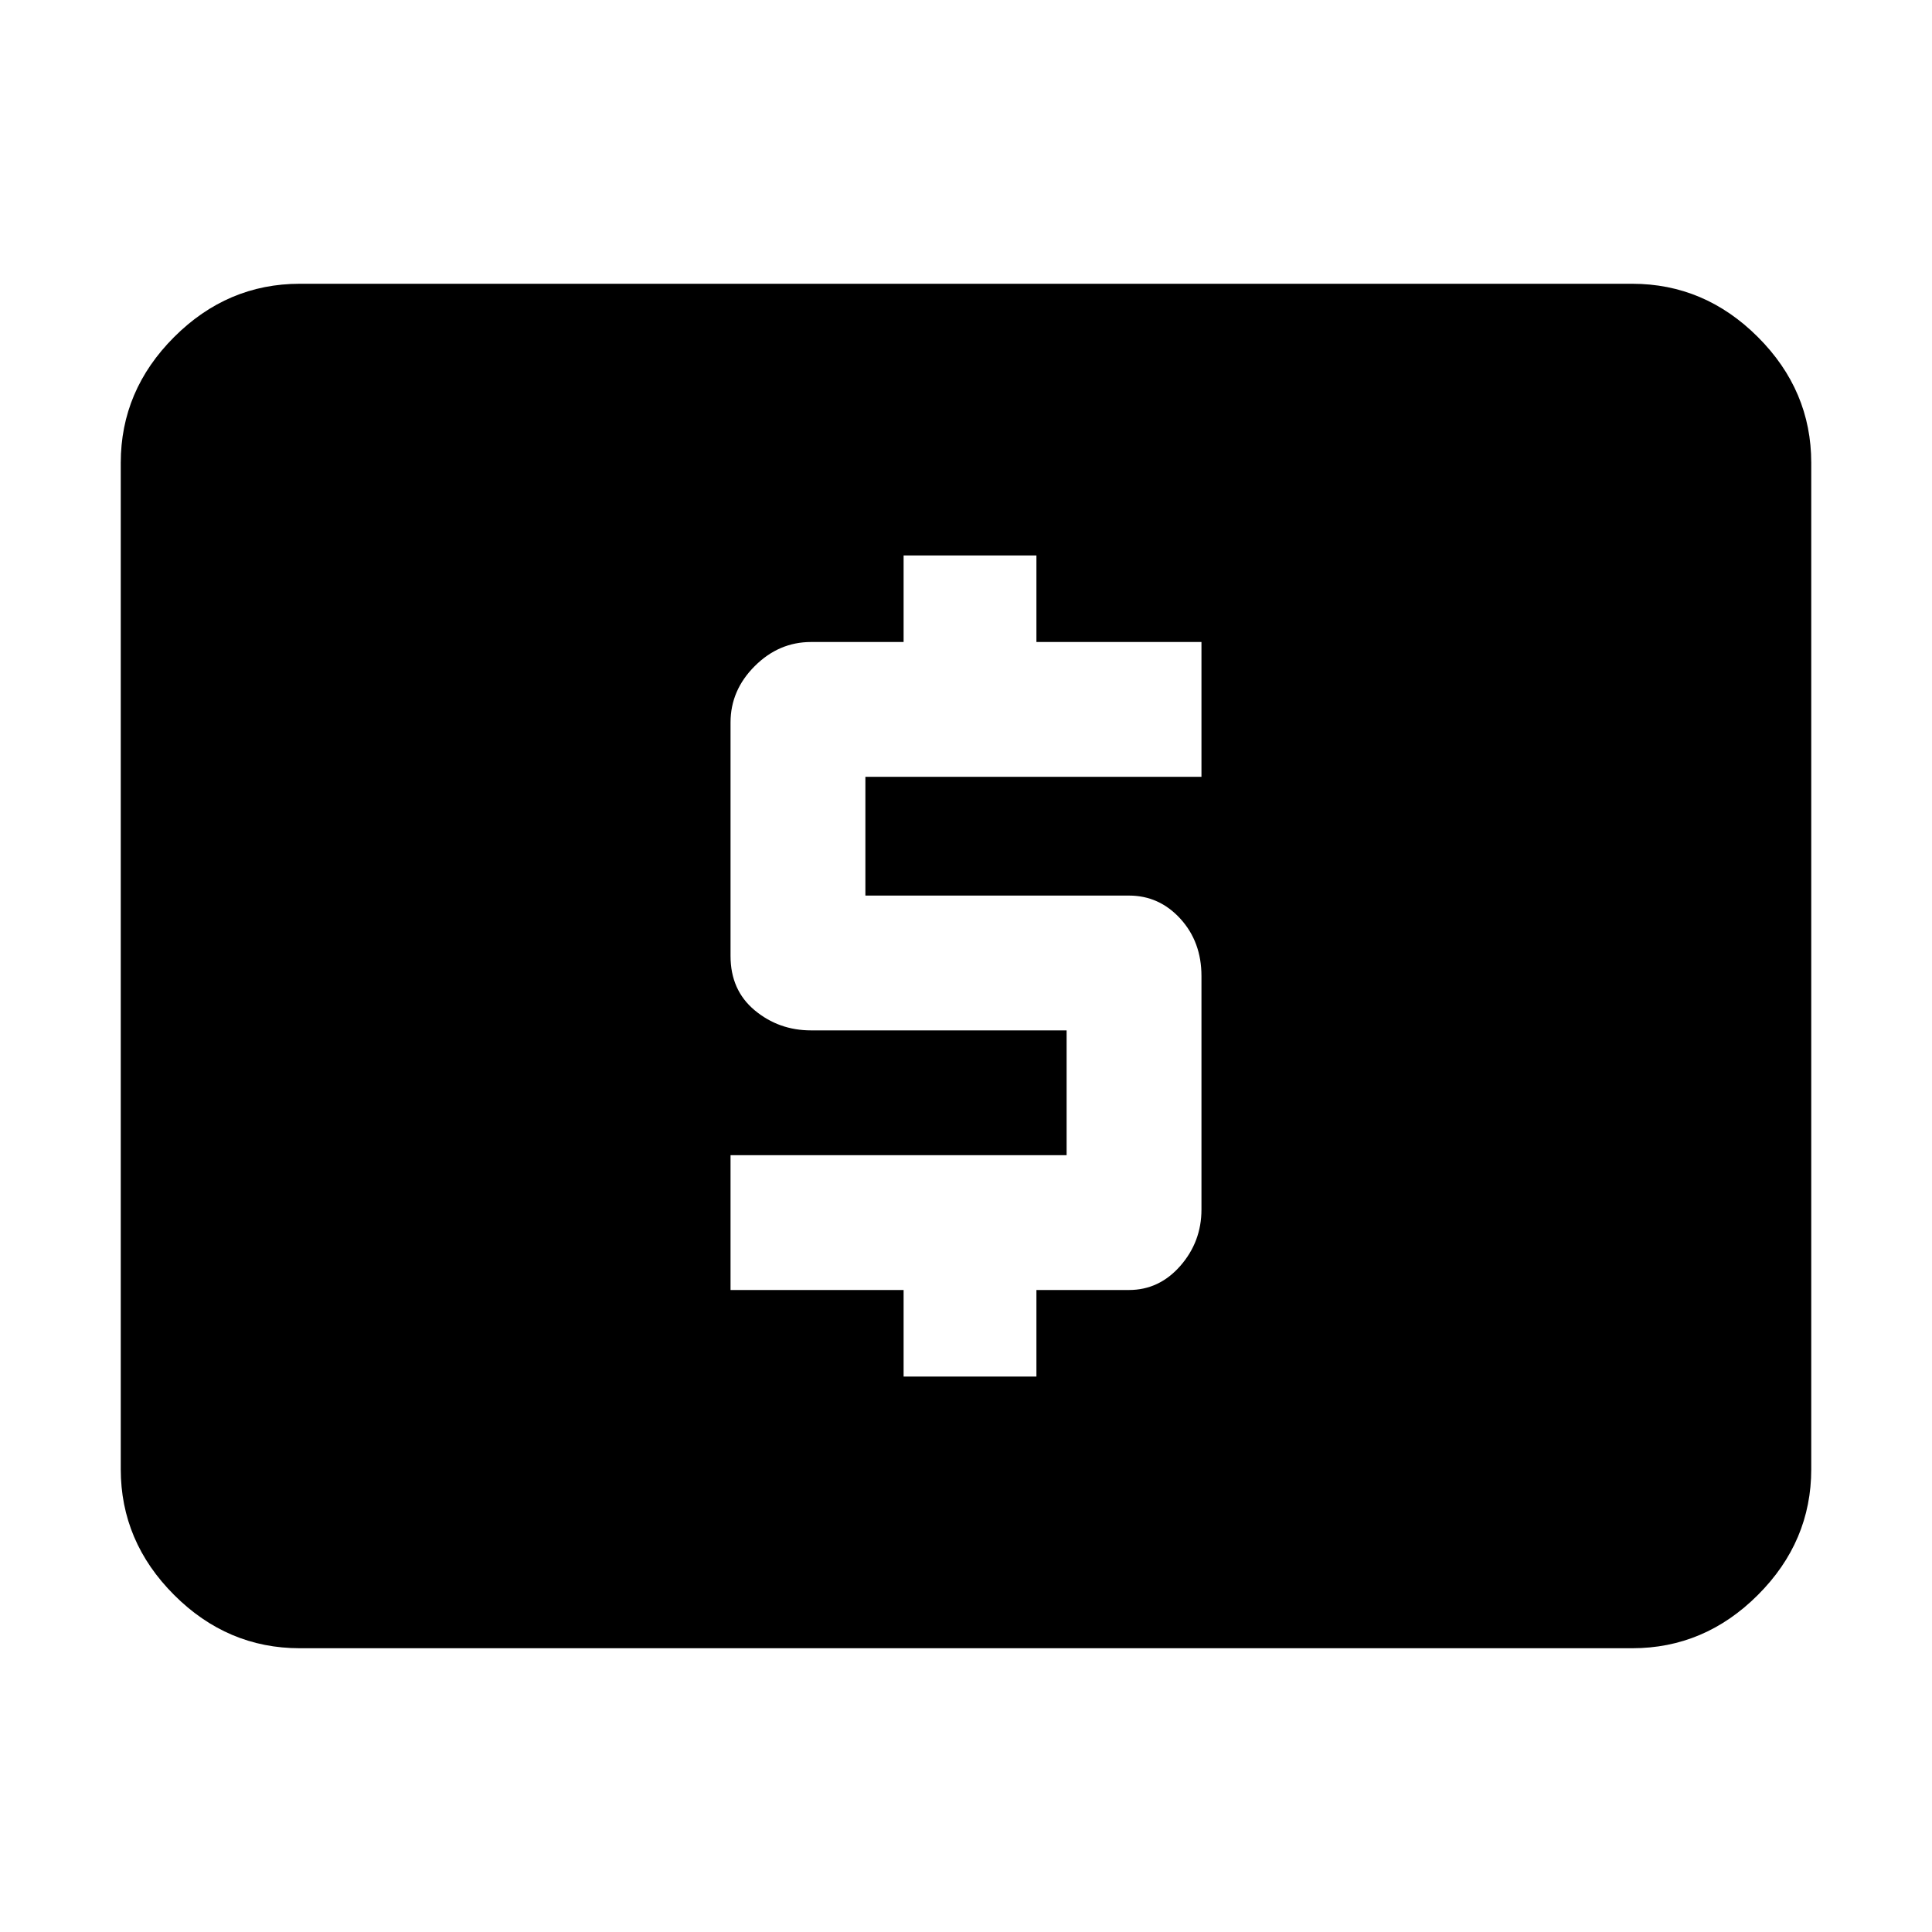 <svg xmlns="http://www.w3.org/2000/svg" height="40" width="40"><path d="M18.708 28.5h2.75v-1.792h1.917q.625 0 1.063-.5.437-.5.437-1.166v-4.834q0-.708-.437-1.187-.438-.479-1.063-.479h-5.458v-2.459h6.958v-2.791h-3.417V11.5h-2.75v1.792h-1.916q-.667 0-1.167.5t-.5 1.166v4.834q0 .708.5 1.125.5.416 1.167.416h5.291v2.584h-6.958v2.791h3.583Zm-12.5 5.625q-1.5 0-2.604-1.104T2.5 30.417V9.583q0-1.5 1.104-2.604t2.604-1.104h27.584q1.5 0 2.604 1.104T37.5 9.583v20.834q0 1.5-1.104 2.604t-2.604 1.104Z"/></svg>